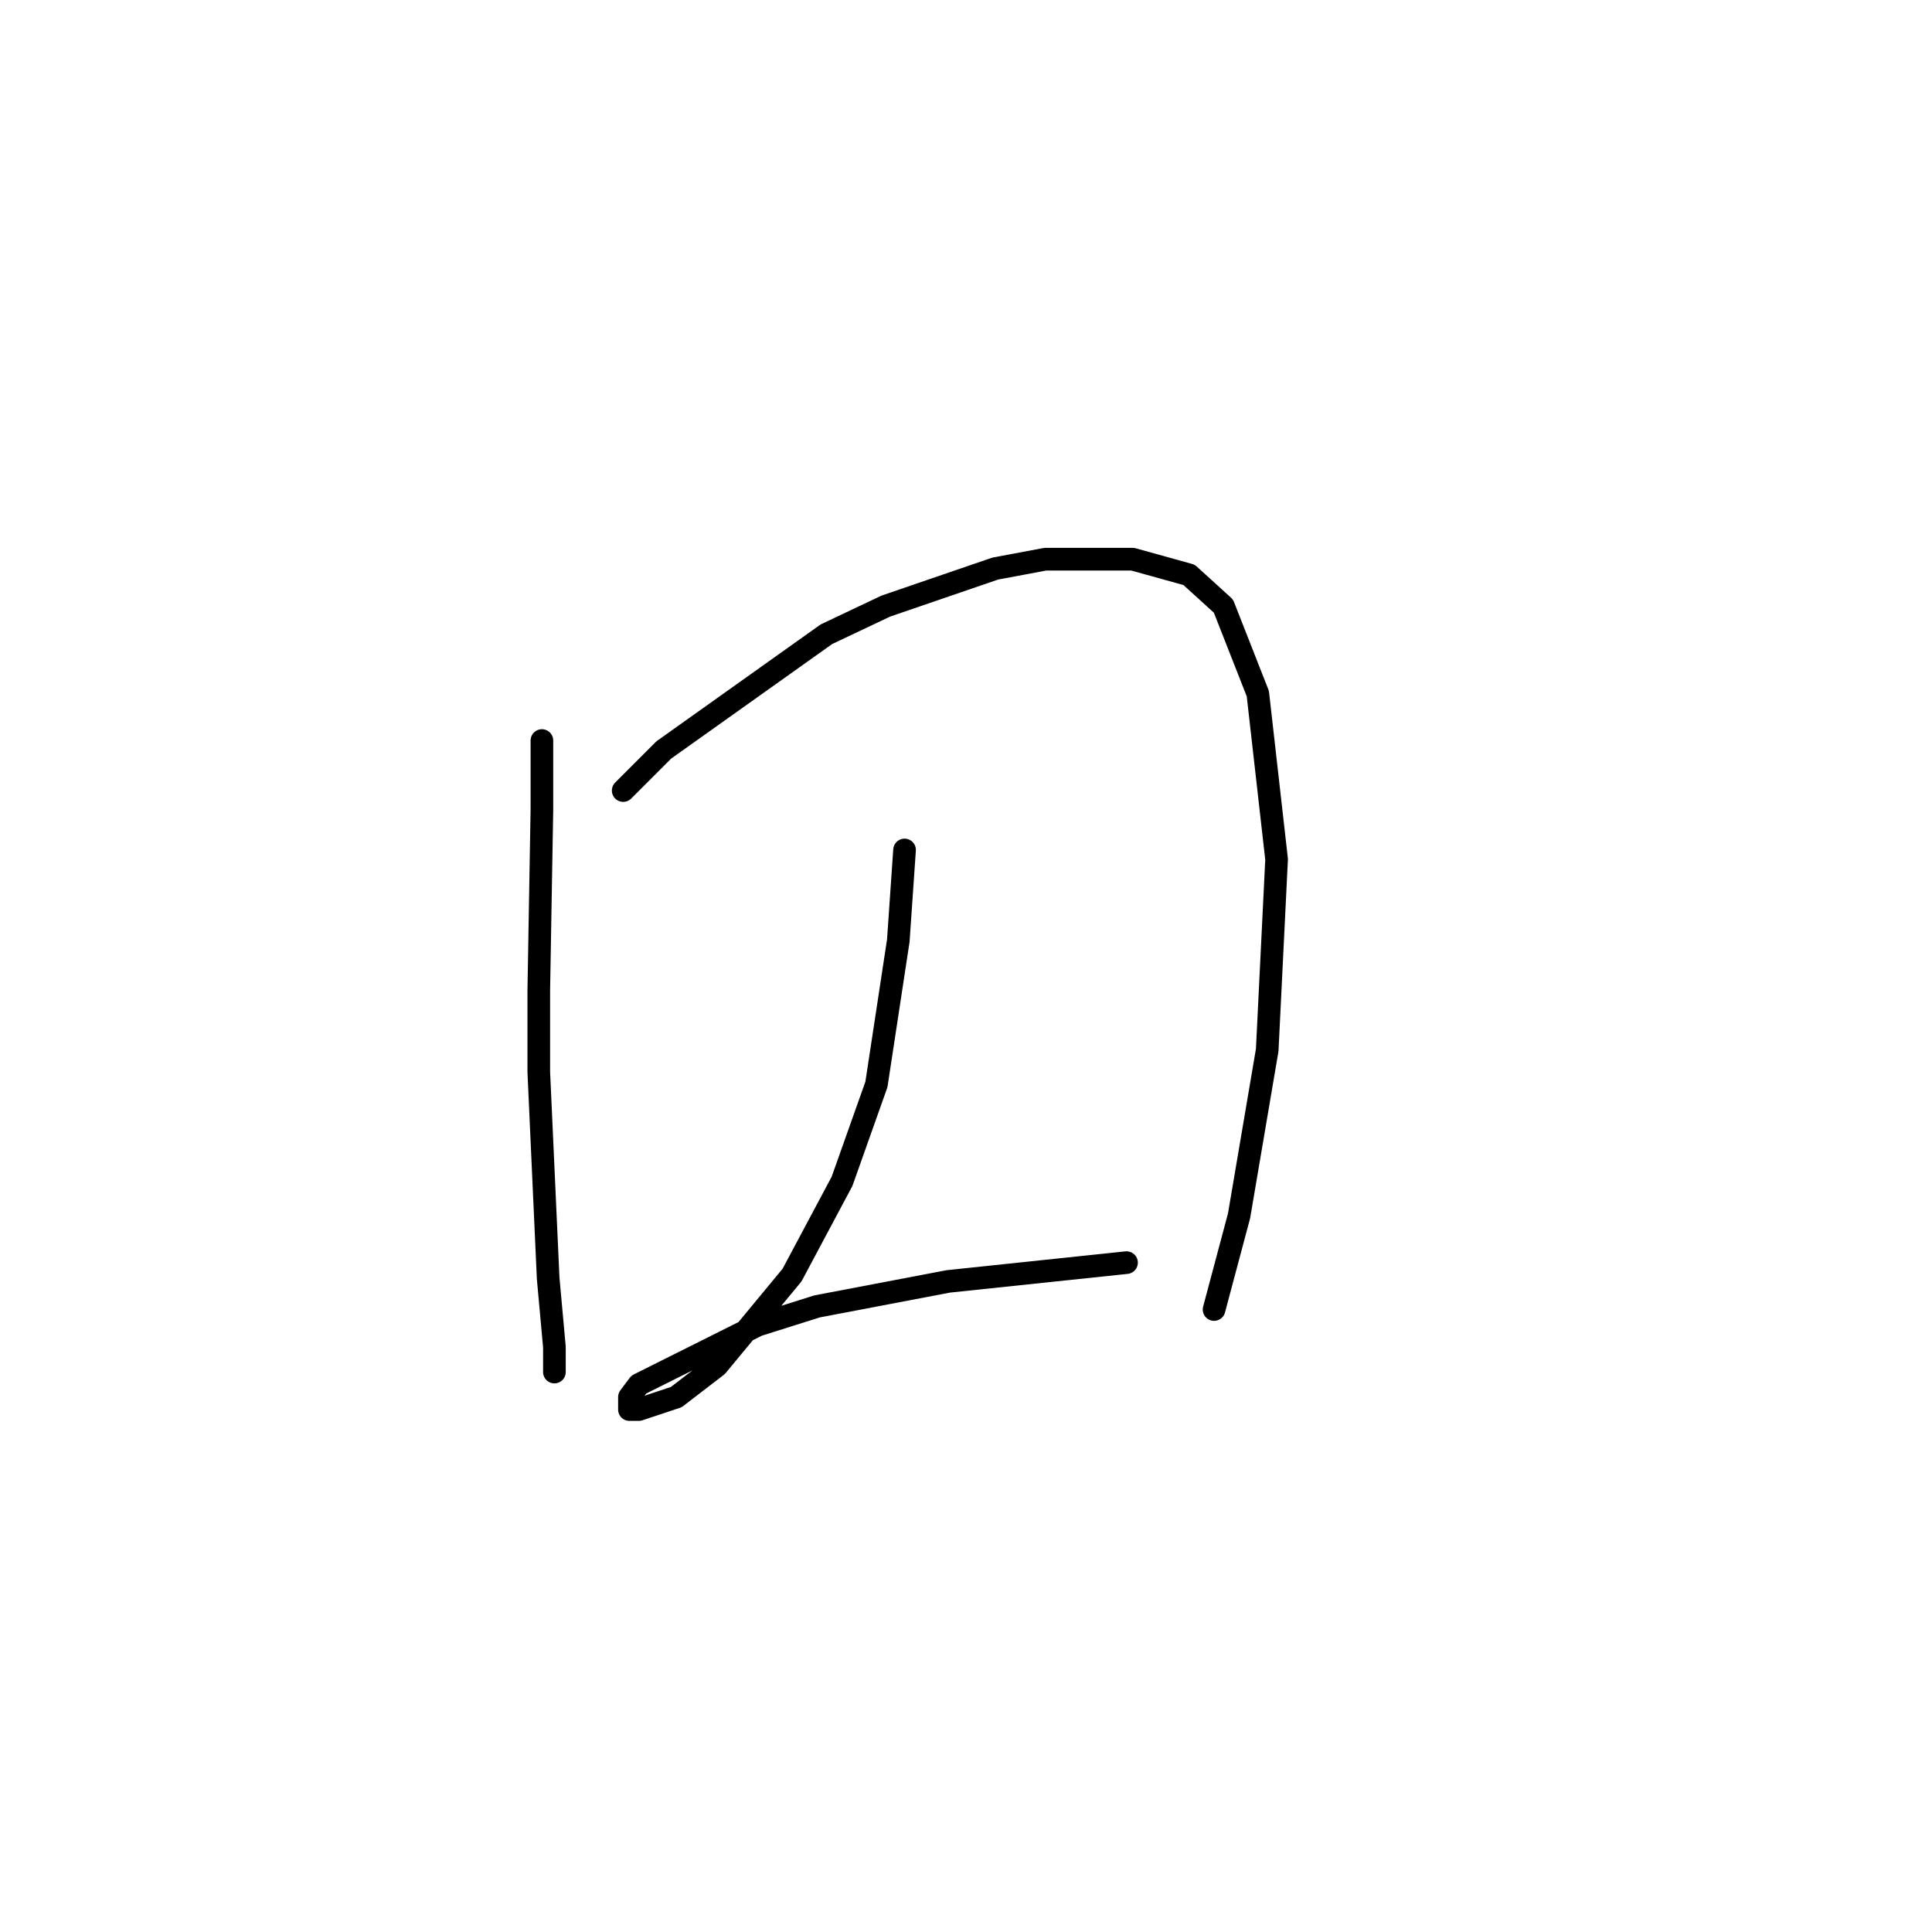 <?xml version="1.0" standalone="no"?>
    <svg width="256" height="256" xmlns="http://www.w3.org/2000/svg" version="1.1">
    <polyline stroke="black" stroke-width="3" stroke-linecap="round" fill="transparent" stroke-linejoin="round" points="71.805 98.125 71.805 107.239 71.391 131.265 71.391 142.036 72.634 169.377 73.462 178.49 73.462 181.804 73.462 181.804 " />
        <polyline stroke="black" stroke-width="3" stroke-linecap="round" fill="transparent" stroke-linejoin="round" points="82.576 104.753 87.961 99.368 109.502 84.041 117.373 80.312 131.872 75.341 138.5 74.098 150.099 74.098 157.556 76.17 162.112 80.312 166.669 91.911 169.155 113.867 167.912 139.136 164.184 161.092 160.87 173.519 160.87 173.519 " />
        <polyline stroke="black" stroke-width="3" stroke-linecap="round" fill="transparent" stroke-linejoin="round" points="119.858 112.624 119.03 124.637 116.13 143.693 111.573 156.535 104.945 168.962 95.003 180.976 89.618 185.118 84.647 186.775 83.404 186.775 83.404 185.118 84.647 183.461 100.389 175.59 108.259 173.105 125.658 169.791 149.27 167.305 149.27 167.305 " />
        </svg>